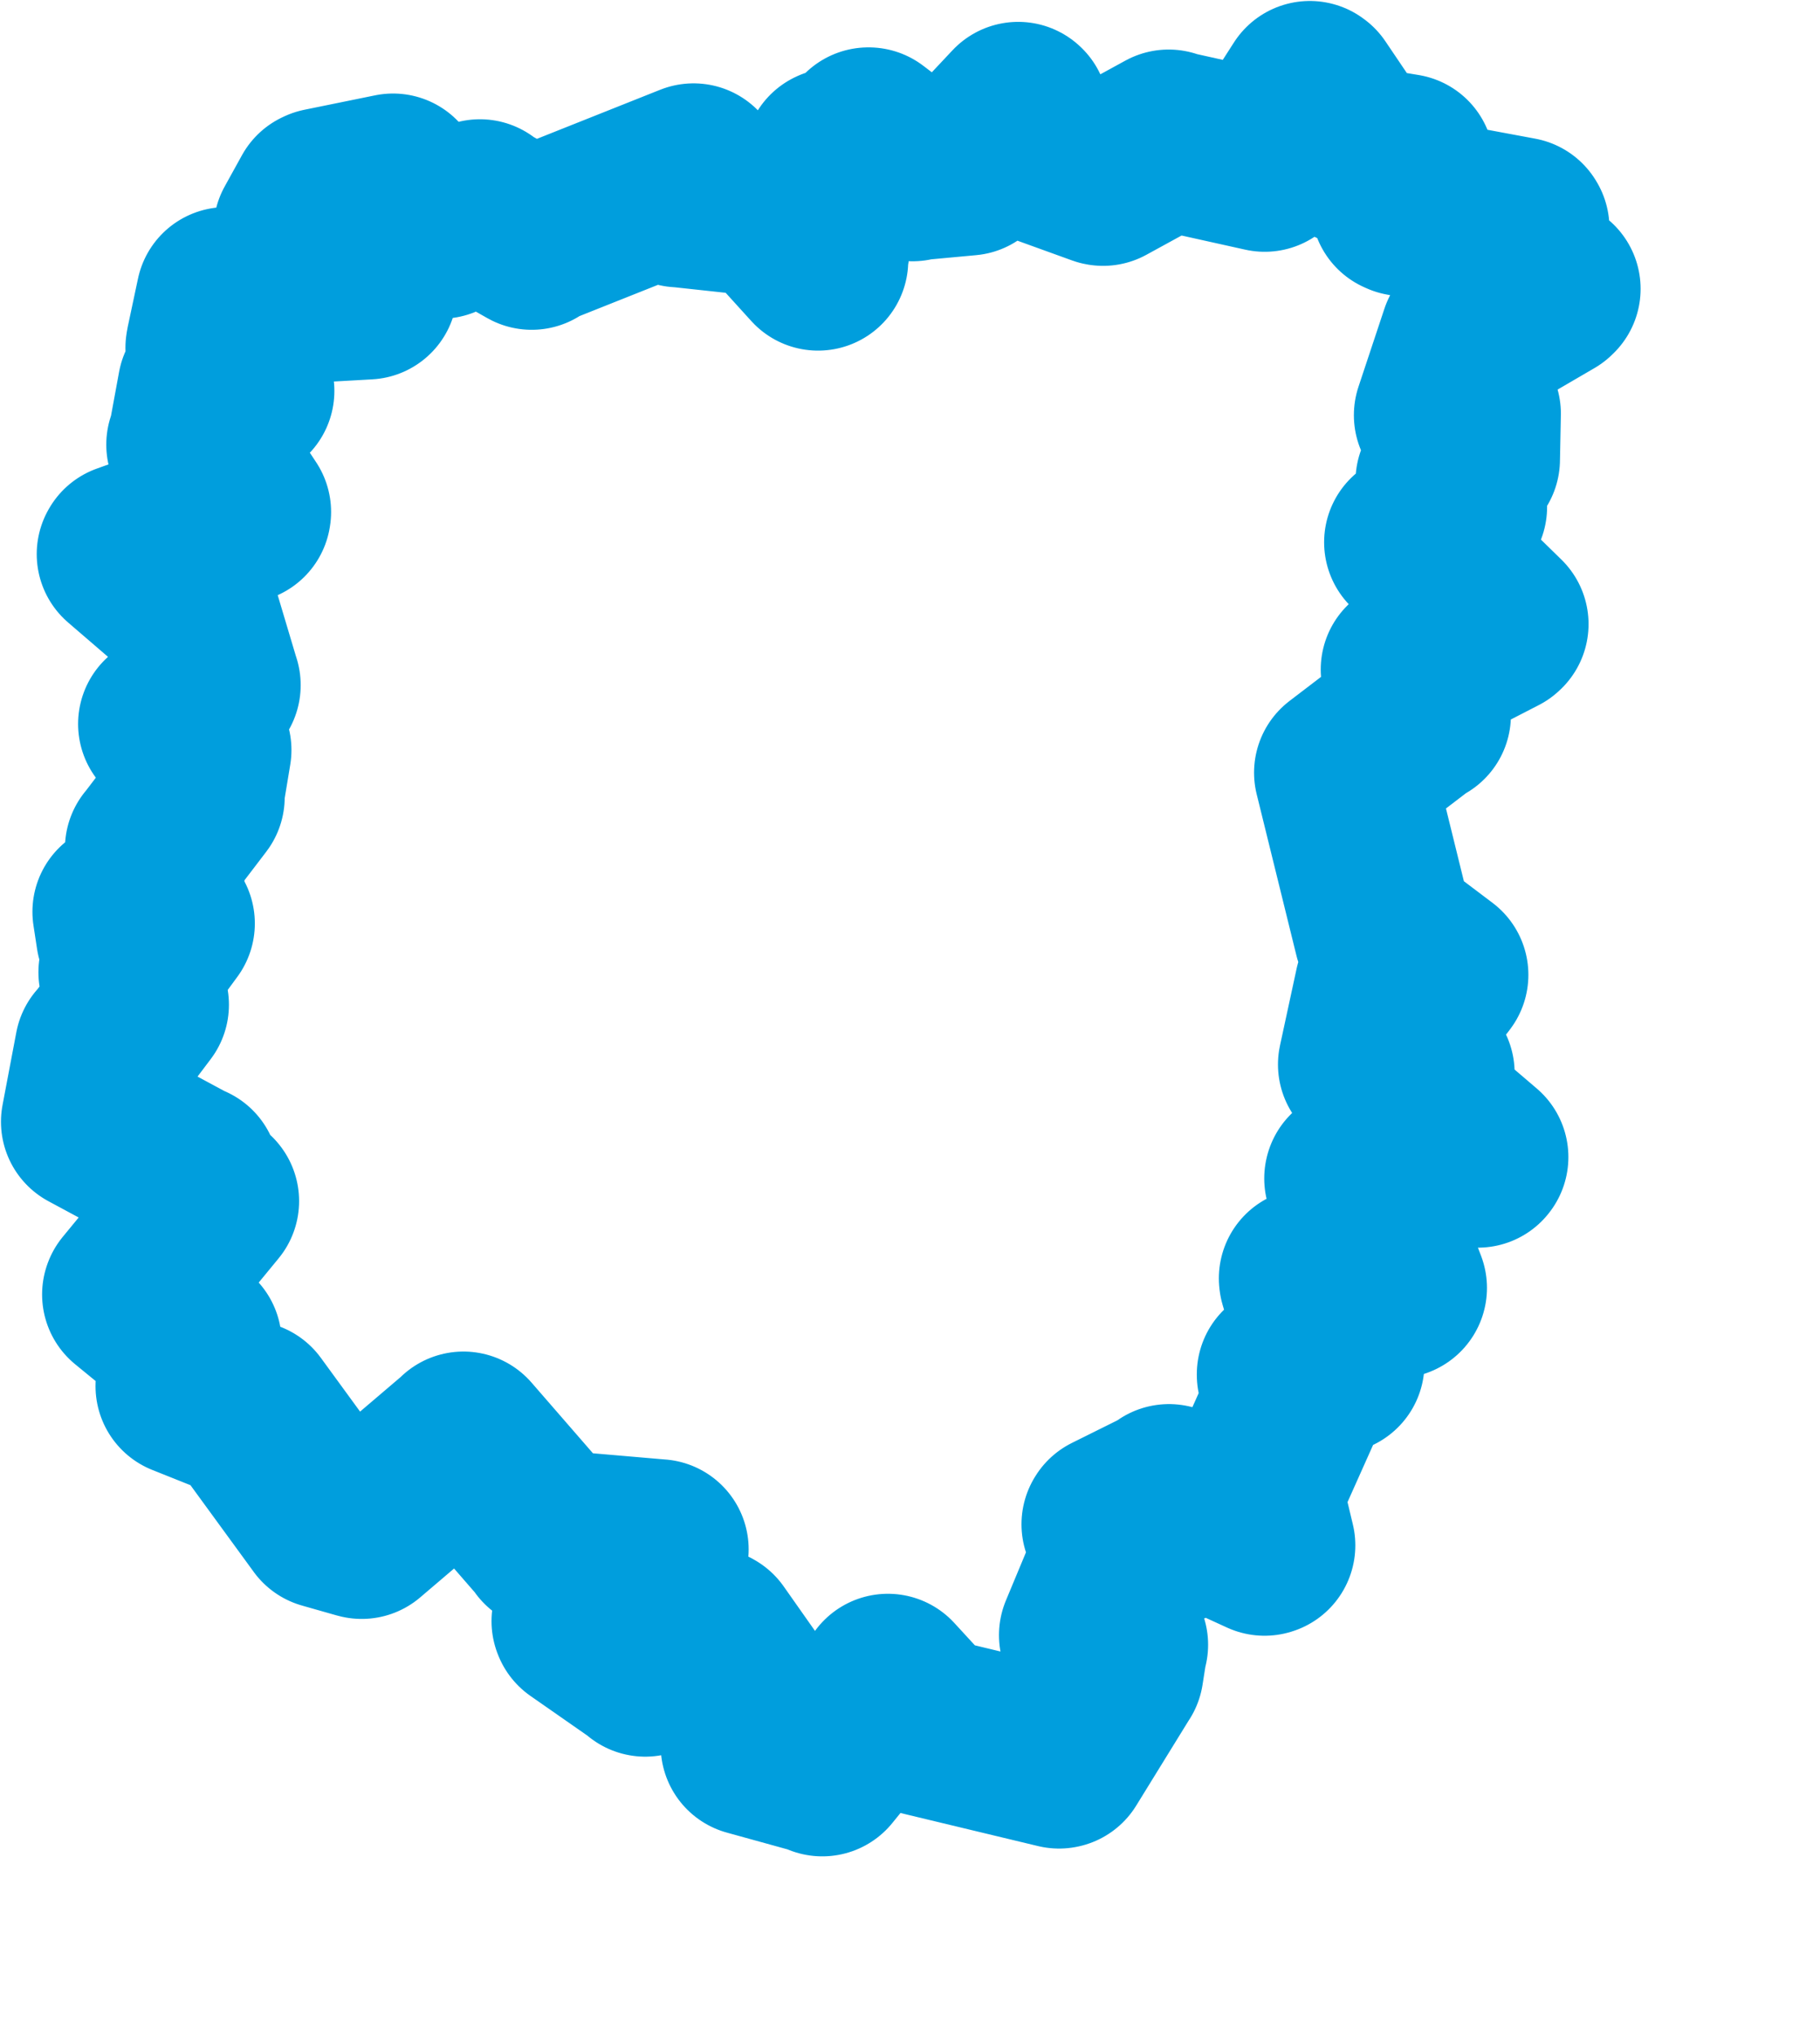 <svg viewBox="0 0 50.451 56.419" width="50.451" height="56.419" xmlns="http://www.w3.org/2000/svg">
  <title>okres Pelhřimov, Kraj Vysočina, Jihovýchod, Česko</title>
  <desc>Geojson of okres Pelhřimov, Kraj Vysočina, Jihovýchod, Česko</desc>
  <!-- Generated from maps/2-geojsons/world/europe/czechia/kraj-vysocina/okres-pelhrimov/okres-pelhrimov.geojson -->
  <polygon points="2.527,31.088 5.221,32.538 5.238,32.536 5.345,33.703 5.346,33.706 5.787,33.282 5.791,33.287 3.67,35.866 3.667,35.874 5.302,37.212 5.309,37.212 5.191,38.331 5.148,38.415 6.868,39.102 6.874,39.103 9.05,42.085 9.053,42.09 10.009,42.362 10.027,42.366 12.839,39.97 12.847,39.956 15.199,42.663 15.196,42.678 18.242,42.94 18.253,42.94 18.058,45.156 18.013,45.265 16.125,44.927 16.134,44.949 17.87,46.159 17.887,46.183 19.662,45.393 19.68,45.404 20.616,46.734 20.649,46.784 20.814,48.374 20.814,48.378 22.703,48.9 22.795,48.946 24.592,46.733 24.613,46.669 25.627,47.773 25.65,47.839 29.358,48.73 29.368,48.728 30.86,46.309 30.865,46.304 30.968,45.646 30.989,45.582 30.195,45.317 30.192,45.316 31.224,42.839 31.253,42.766 30.816,42.243 30.825,42.228 32.381,41.455 32.405,41.412 32.451,42.476 32.484,42.519 33.158,42.006 33.229,41.997 35.054,42.832 35.07,42.827 34.727,41.394 34.722,41.39 35.875,38.812 35.883,38.808 35.676,38.101 35.676,38.086 36.987,37.787 36.987,37.786 36.291,35.462 36.287,35.428 38.71,35.696 38.719,35.692 37.545,32.659 37.547,32.651 39.278,31.573 39.317,31.562 40.968,32.077 40.976,32.067 39.69,30.969 39.666,30.963 39.471,29.798 39.486,29.738 37.94,29.522 37.926,29.5 38.386,27.371 38.425,27.287 39.827,27.07 39.867,27.016 38.369,25.885 38.365,25.884 37.266,21.424 37.263,21.413 39.366,19.807 39.383,19.819 39.113,18.567 39.111,18.554 41.511,17.318 41.535,17.296 39.241,15.054 39.205,15.028 40.353,14.08 40.386,14.047 40.125,13.352 40.075,13.335 40.717,12.738 40.743,12.731 40.767,11.502 40.768,11.464 40.168,11.601 40.03,11.506 40.748,9.345 40.767,9.308 42.942,8.04 42.978,8.005 41.768,7.143 41.749,7.127 42.114,6.321 42.102,6.301 38.895,5.704 38.839,5.679 38.92,4.562 38.92,4.546 37.557,4.321 37.527,4.313 36.332,2.544 36.309,2.527 35.063,4.471 35.058,4.478 32.389,3.885 32.396,3.873 30.578,4.868 30.566,4.866 28.793,4.225 28.783,4.238 28.236,3.116 28.225,3.106 26.855,4.564 26.83,4.582 25.326,4.721 25.297,4.741 24.081,3.813 24.071,3.813 23.875,4.811 23.817,4.854 23.133,4.387 23.12,4.393 22.676,7.12 22.677,7.217 21.35,5.754 21.347,5.733 18.836,5.461 18.827,5.464 19.231,4.869 19.226,4.81 14.798,6.573 14.739,6.64 13.303,5.826 13.304,5.805 12.293,6.3 12.221,6.333 10.877,5.107 10.896,5.092 8.935,5.492 8.896,5.51 8.416,6.378 8.41,6.45 10.149,7.995 10.18,8.017 6.283,8.237 6.271,8.239 5.987,9.574 5.977,9.64 6.765,10.823 6.769,10.833 5.774,10.747 5.76,10.758 5.49,12.226 5.446,12.322 6.678,14.189 6.674,14.213 3.527,15.34 3.518,15.356 5.13,16.743 5.169,16.762 5.833,18.986 5.835,18.987 4.732,20.018 4.665,20.063 5.573,20.779 5.579,20.786 5.372,22.035 5.392,22.089 4.307,23.511 4.3,23.515 4.262,24.854 4.265,24.974 3.46,25.252 3.399,25.269 3.499,25.924 3.513,25.928 4.526,25.6 4.564,25.592 3.571,26.944 3.565,26.944 3.801,27.818 3.846,27.845 2.934,29.054 2.909,29.073 2.527,31.088" stroke="#009edd" fill="none" stroke-width="5px" vector-effect="non-scaling-stroke" stroke-linejoin="round"></polygon>
</svg>